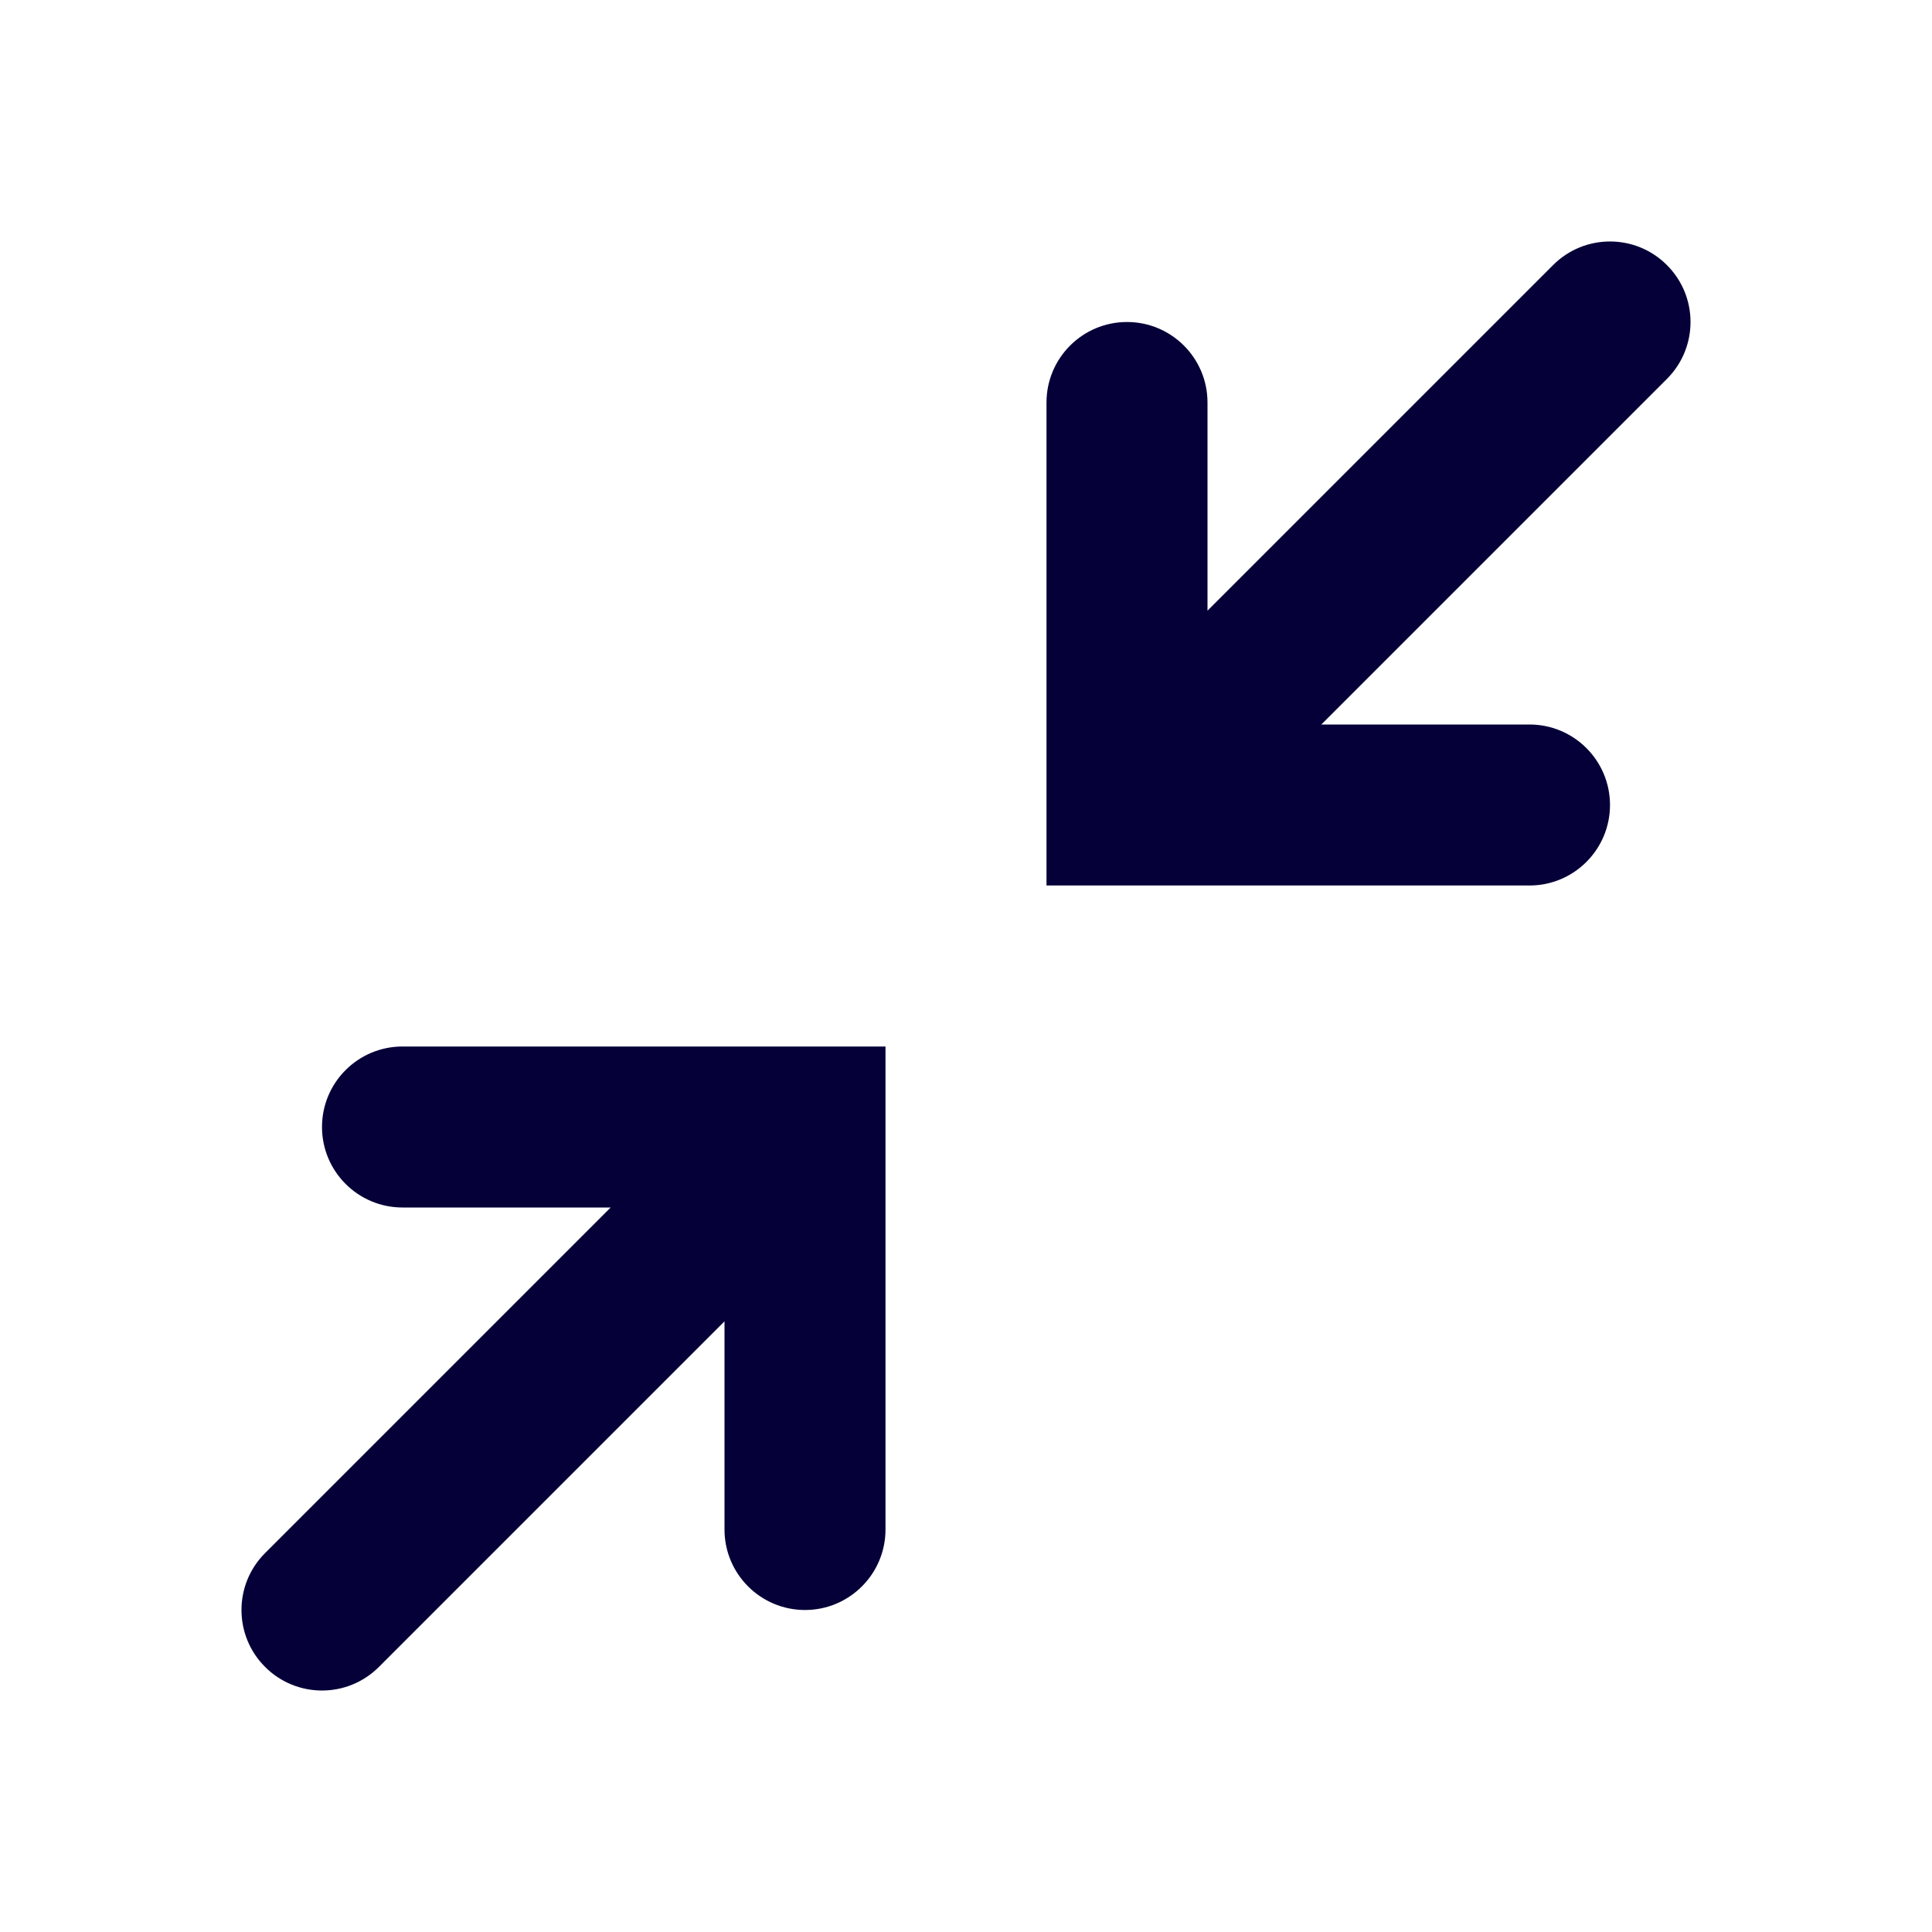 <svg width="24" height="24" viewBox="0 0 24 24" fill="none" xmlns="http://www.w3.org/2000/svg">
<path d="M19 9H16.414L20.707 4.707C21.098 4.317 21.098 3.683 20.707 3.293C20.317 2.902 19.683 2.902 19.293 3.293L15 7.586V5C15 4.448 14.552 4 14 4C13.448 4 13 4.448 13 5V11H19C19.552 11 20 10.552 20 10C20 9.448 19.552 9 19 9Z" fill="#050038"/>
<path d="M5 15H7.586L3.293 19.293C2.902 19.683 2.902 20.317 3.293 20.707C3.683 21.098 4.317 21.098 4.707 20.707L9 16.414V19C9 19.552 9.448 20 10 20C10.552 20 11 19.552 11 19V13H5C4.448 13 4 13.448 4 14C4 14.552 4.448 15 5 15Z" fill="#050038"/>
</svg>

